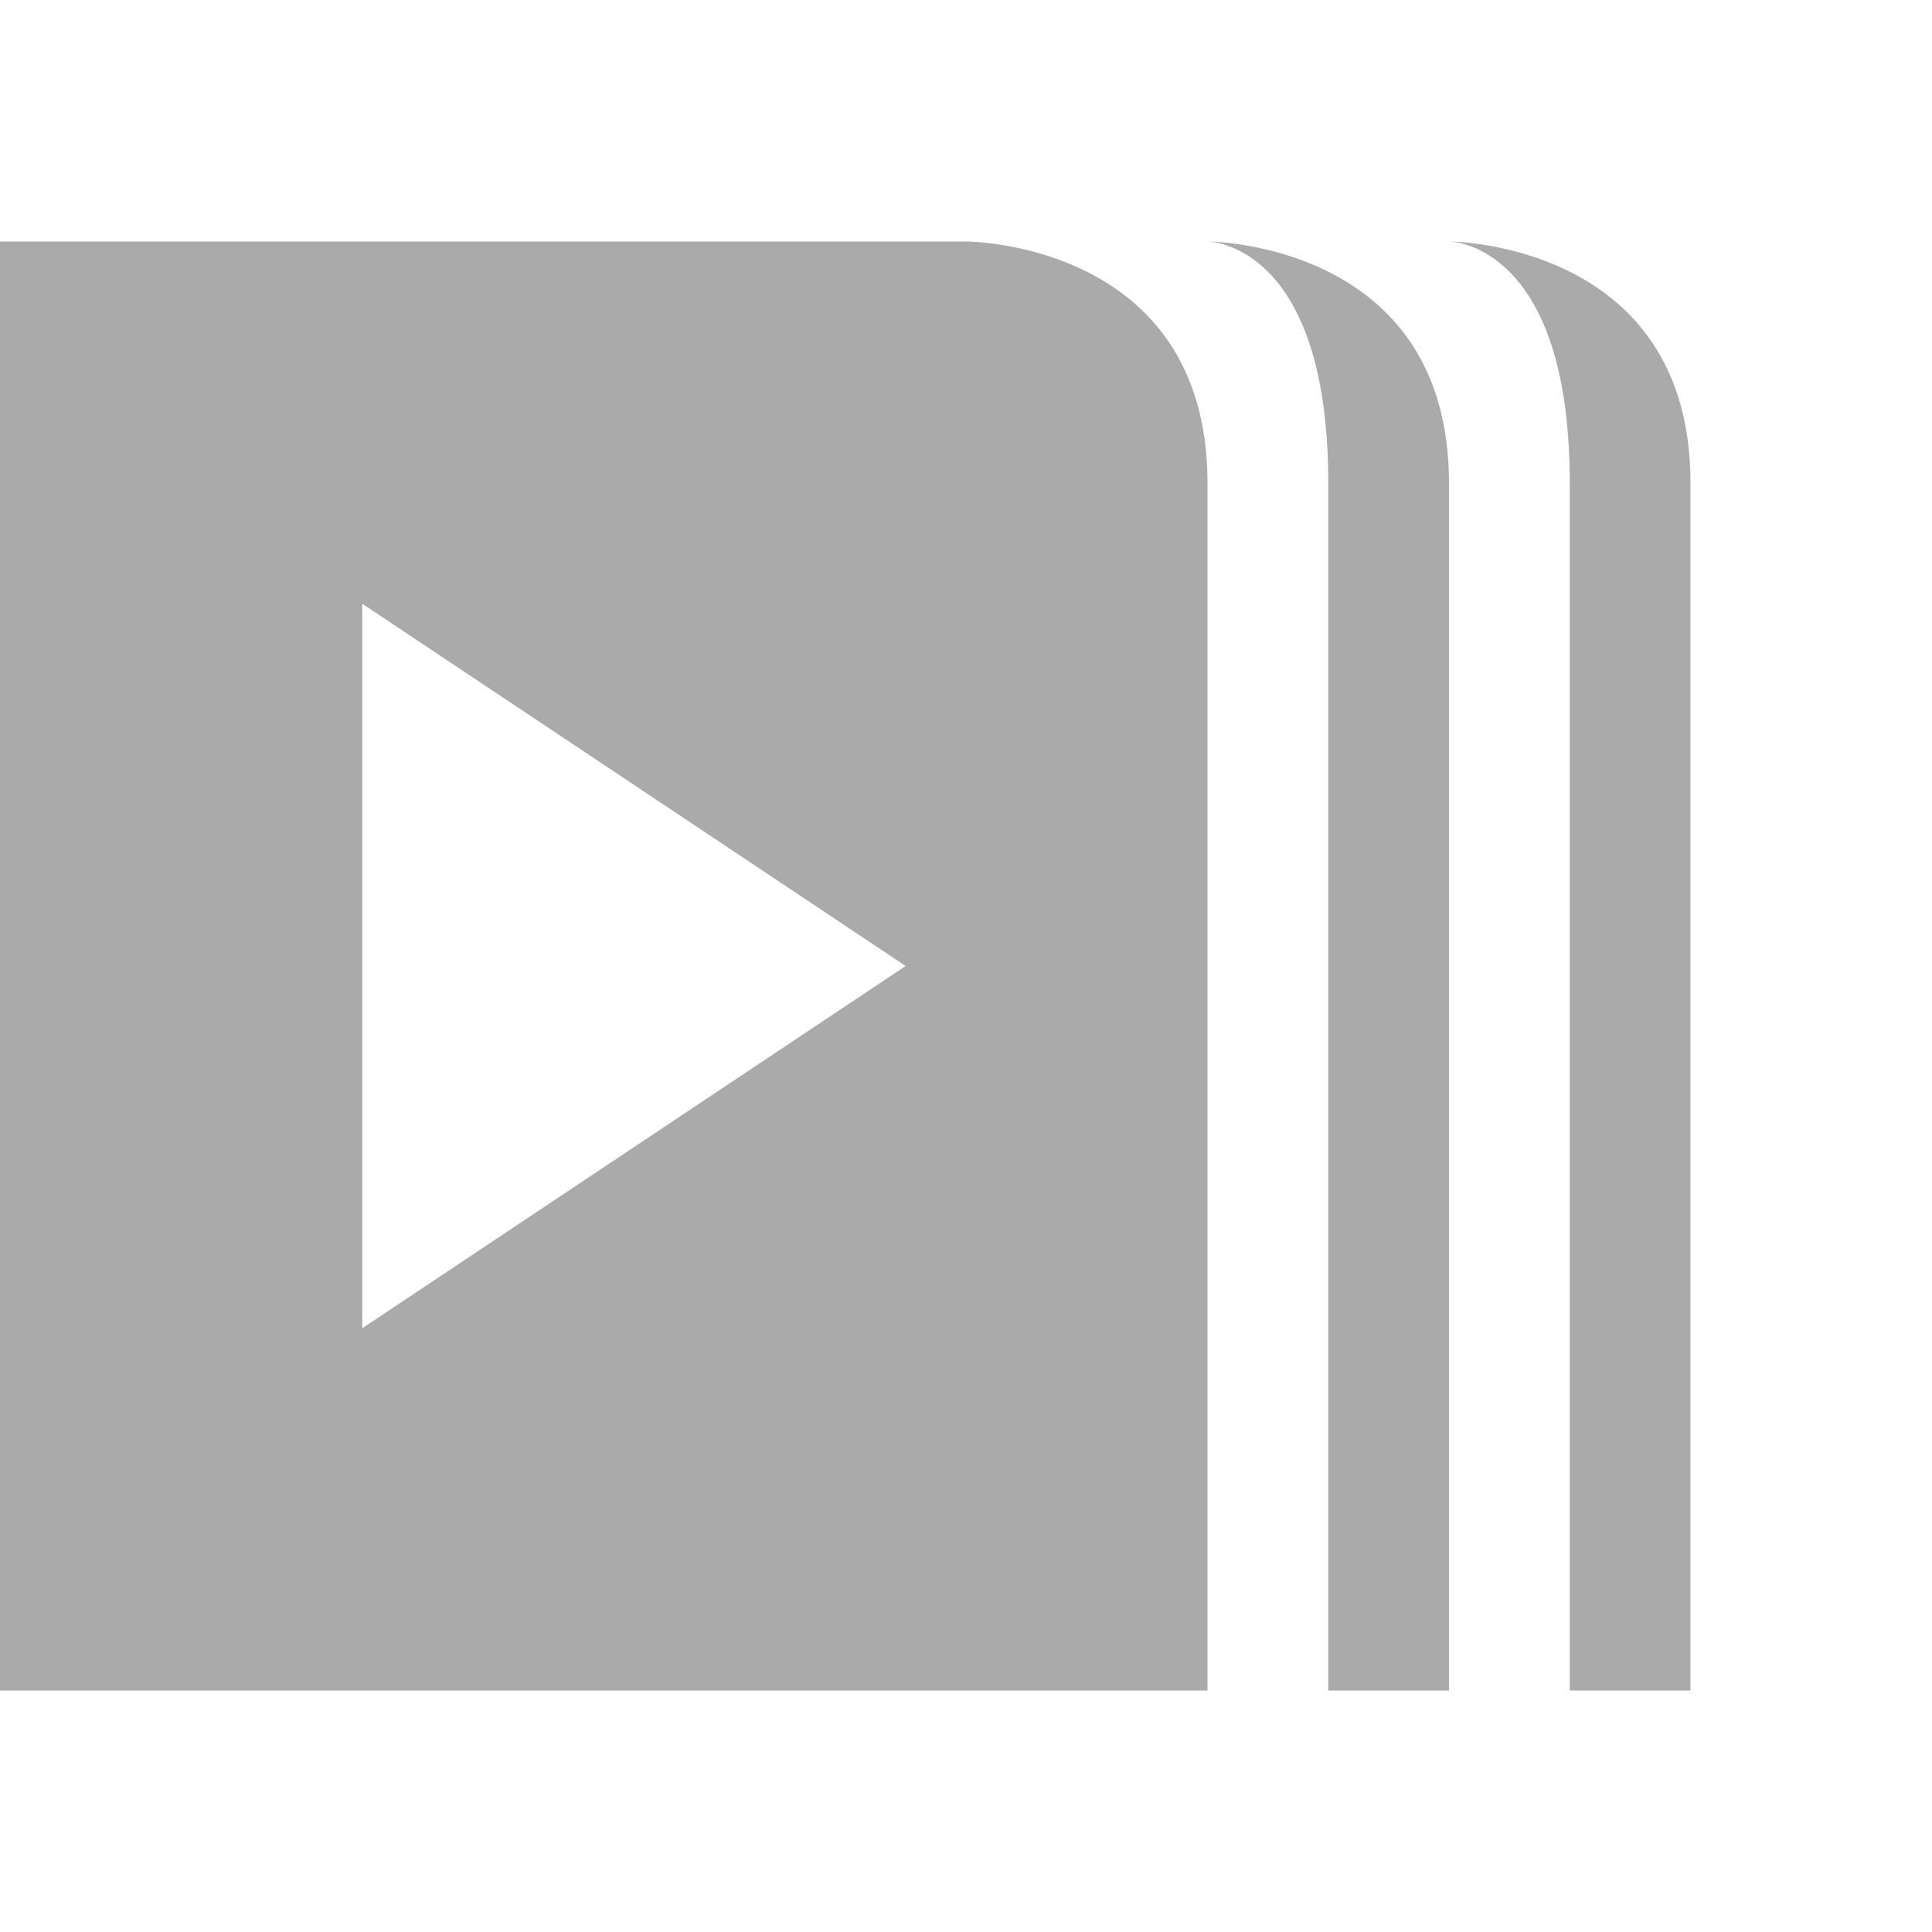 
<svg xmlns="http://www.w3.org/2000/svg" xmlns:xlink="http://www.w3.org/1999/xlink" width="16px" height="16px" viewBox="0 0 16 16" version="1.1">
<g id="surface1">
<path style=" stroke:none;fill-rule:nonzero;fill:#aaaaaa;fill-opacity:1;" d="M 0 2 L 0 14 L 10 14 L 10 4 C 10 2 8 2 8 2 Z M 3 5 L 7.5 8 L 3 11 Z M 3 5 "/>
<path style=" stroke:none;fill-rule:nonzero;fill:#aaaaaa;fill-opacity:1;" d="M 10 2 C 10 2 11 2 11 4 L 11 14 L 12 14 L 12 4 C 12 2 10 2 10 2 Z M 10 2 "/>
<path style=" stroke:none;fill-rule:nonzero;fill:#aaaaaa;fill-opacity:1;" d="M 12 2 C 12 2 13 2 13 4 L 13 14 L 14 14 L 14 4 C 14 2 12 2 12 2 Z M 12 2 "/>
</g>
</svg>
